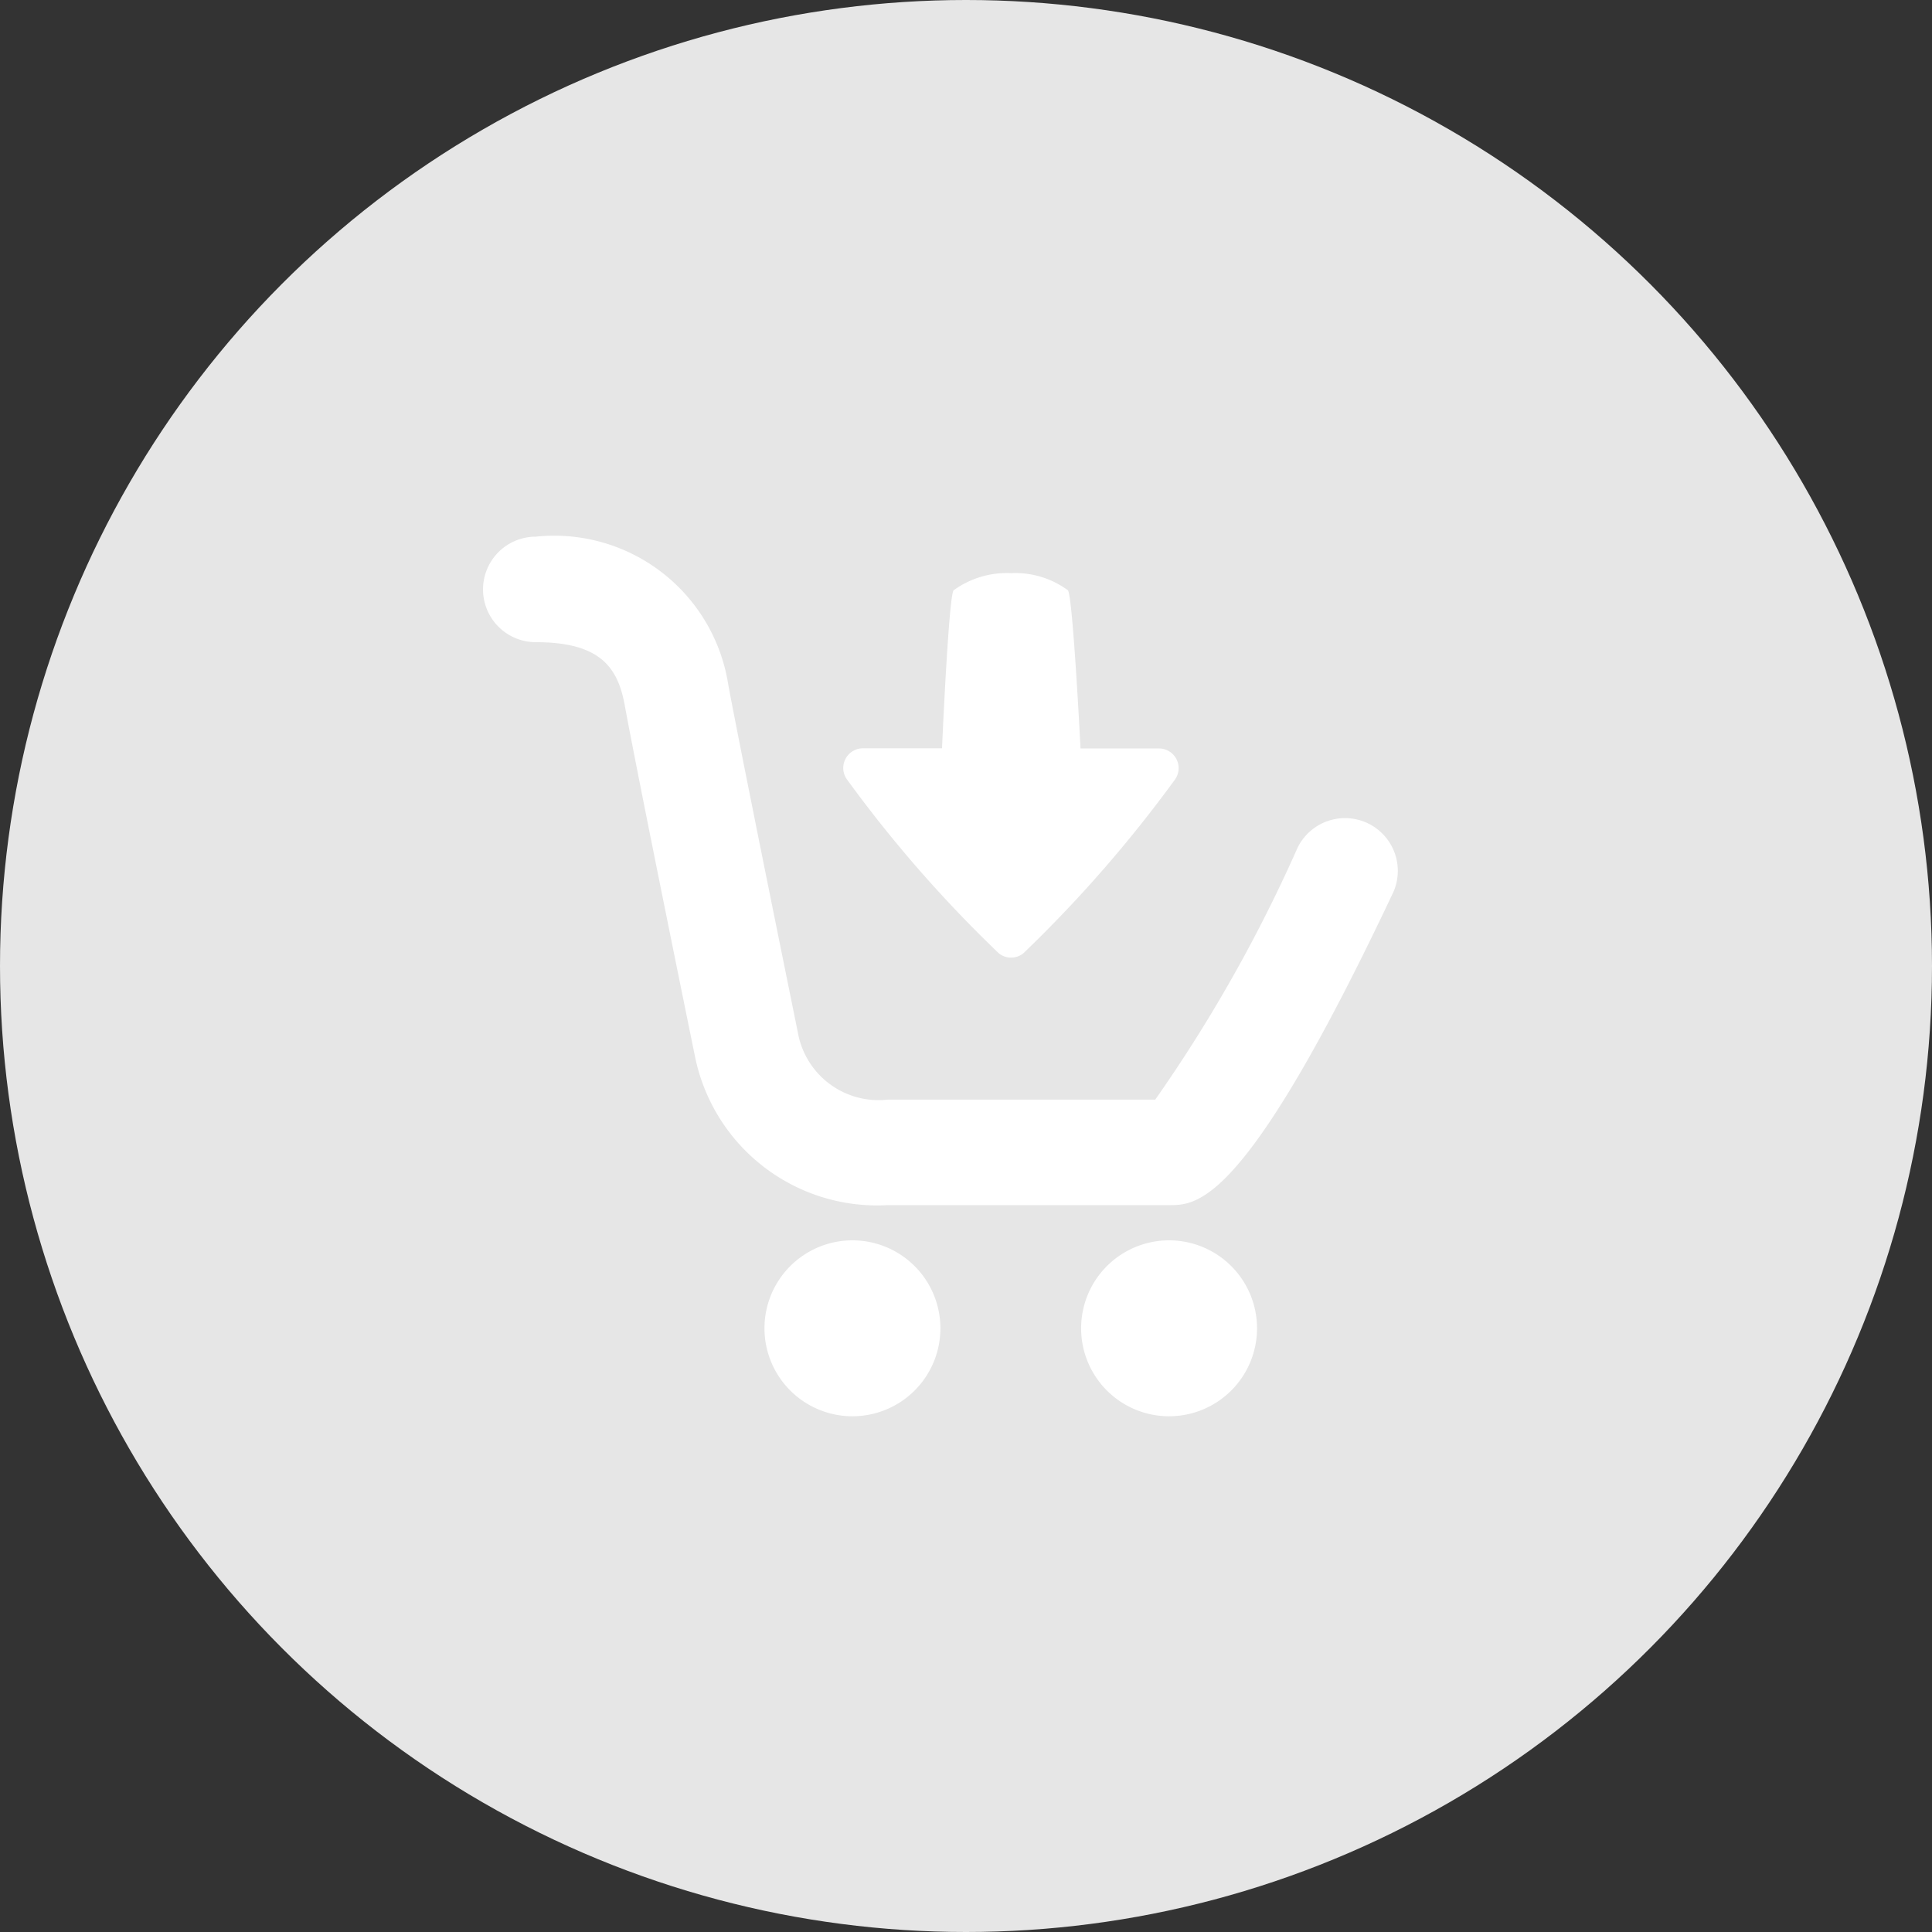 <svg xmlns="http://www.w3.org/2000/svg" width="36" height="36" viewBox="0 0 36 36">
    <rect x="0" y="0" width="36" height="36" fill="#333333" stroke="none"/>
    <g id="Group_2144" data-name="Group 2144" transform="translate(-137 -298)">
        <circle id="Ellipse_5" cx="18" cy="18" r="18" fill="#e6e6e6" data-name="Ellipse 5" transform="translate(137 298)"/>
        <g id="add-to-cart" transform="translate(146 307.5)">
            <path id="Path_644" fill="#fff" d="M16.951 7.148c-2.742 5.808-3.635 5.808-4.167 5.808H7.539A3.463 3.463 0 0 1 3.953 10.2c-.01-.048-1.053-5.146-1.314-6.57-.13-.7-.462-1.164-1.655-1.164A.983.983 0 1 1 .983.5a3.282 3.282 0 0 1 3.589 2.769c.263 1.409 1.3 6.489 1.309 6.541a1.527 1.527 0 0 0 1.659 1.18h4.986a27.734 27.734 0 0 0 2.647-4.682.983.983 0 0 1 1.779.84zM6.884 13.612a1.639 1.639 0 1 0 1.639 1.639 1.639 1.639 0 0 0-1.639-1.639zm5.9 0a1.639 1.639 0 1 0 1.639 1.639 1.639 1.639 0 0 0-1.639-1.639zM9.613 8.265a.366.366 0 0 0 .454 0A24.362 24.362 0 0 0 12.9 5.017a.366.366 0 0 0-.3-.57h-1.466S10.992 1.634 10.9 1.5a1.652 1.652 0 0 0-1.061-.32 1.687 1.687 0 0 0-1.071.32c-.092.13-.215 2.944-.215 2.944H7.075a.366.366 0 0 0-.3.57 24.133 24.133 0 0 0 2.838 3.251z" data-name="Path 644"/>
        </g>
    </g>
</svg>
